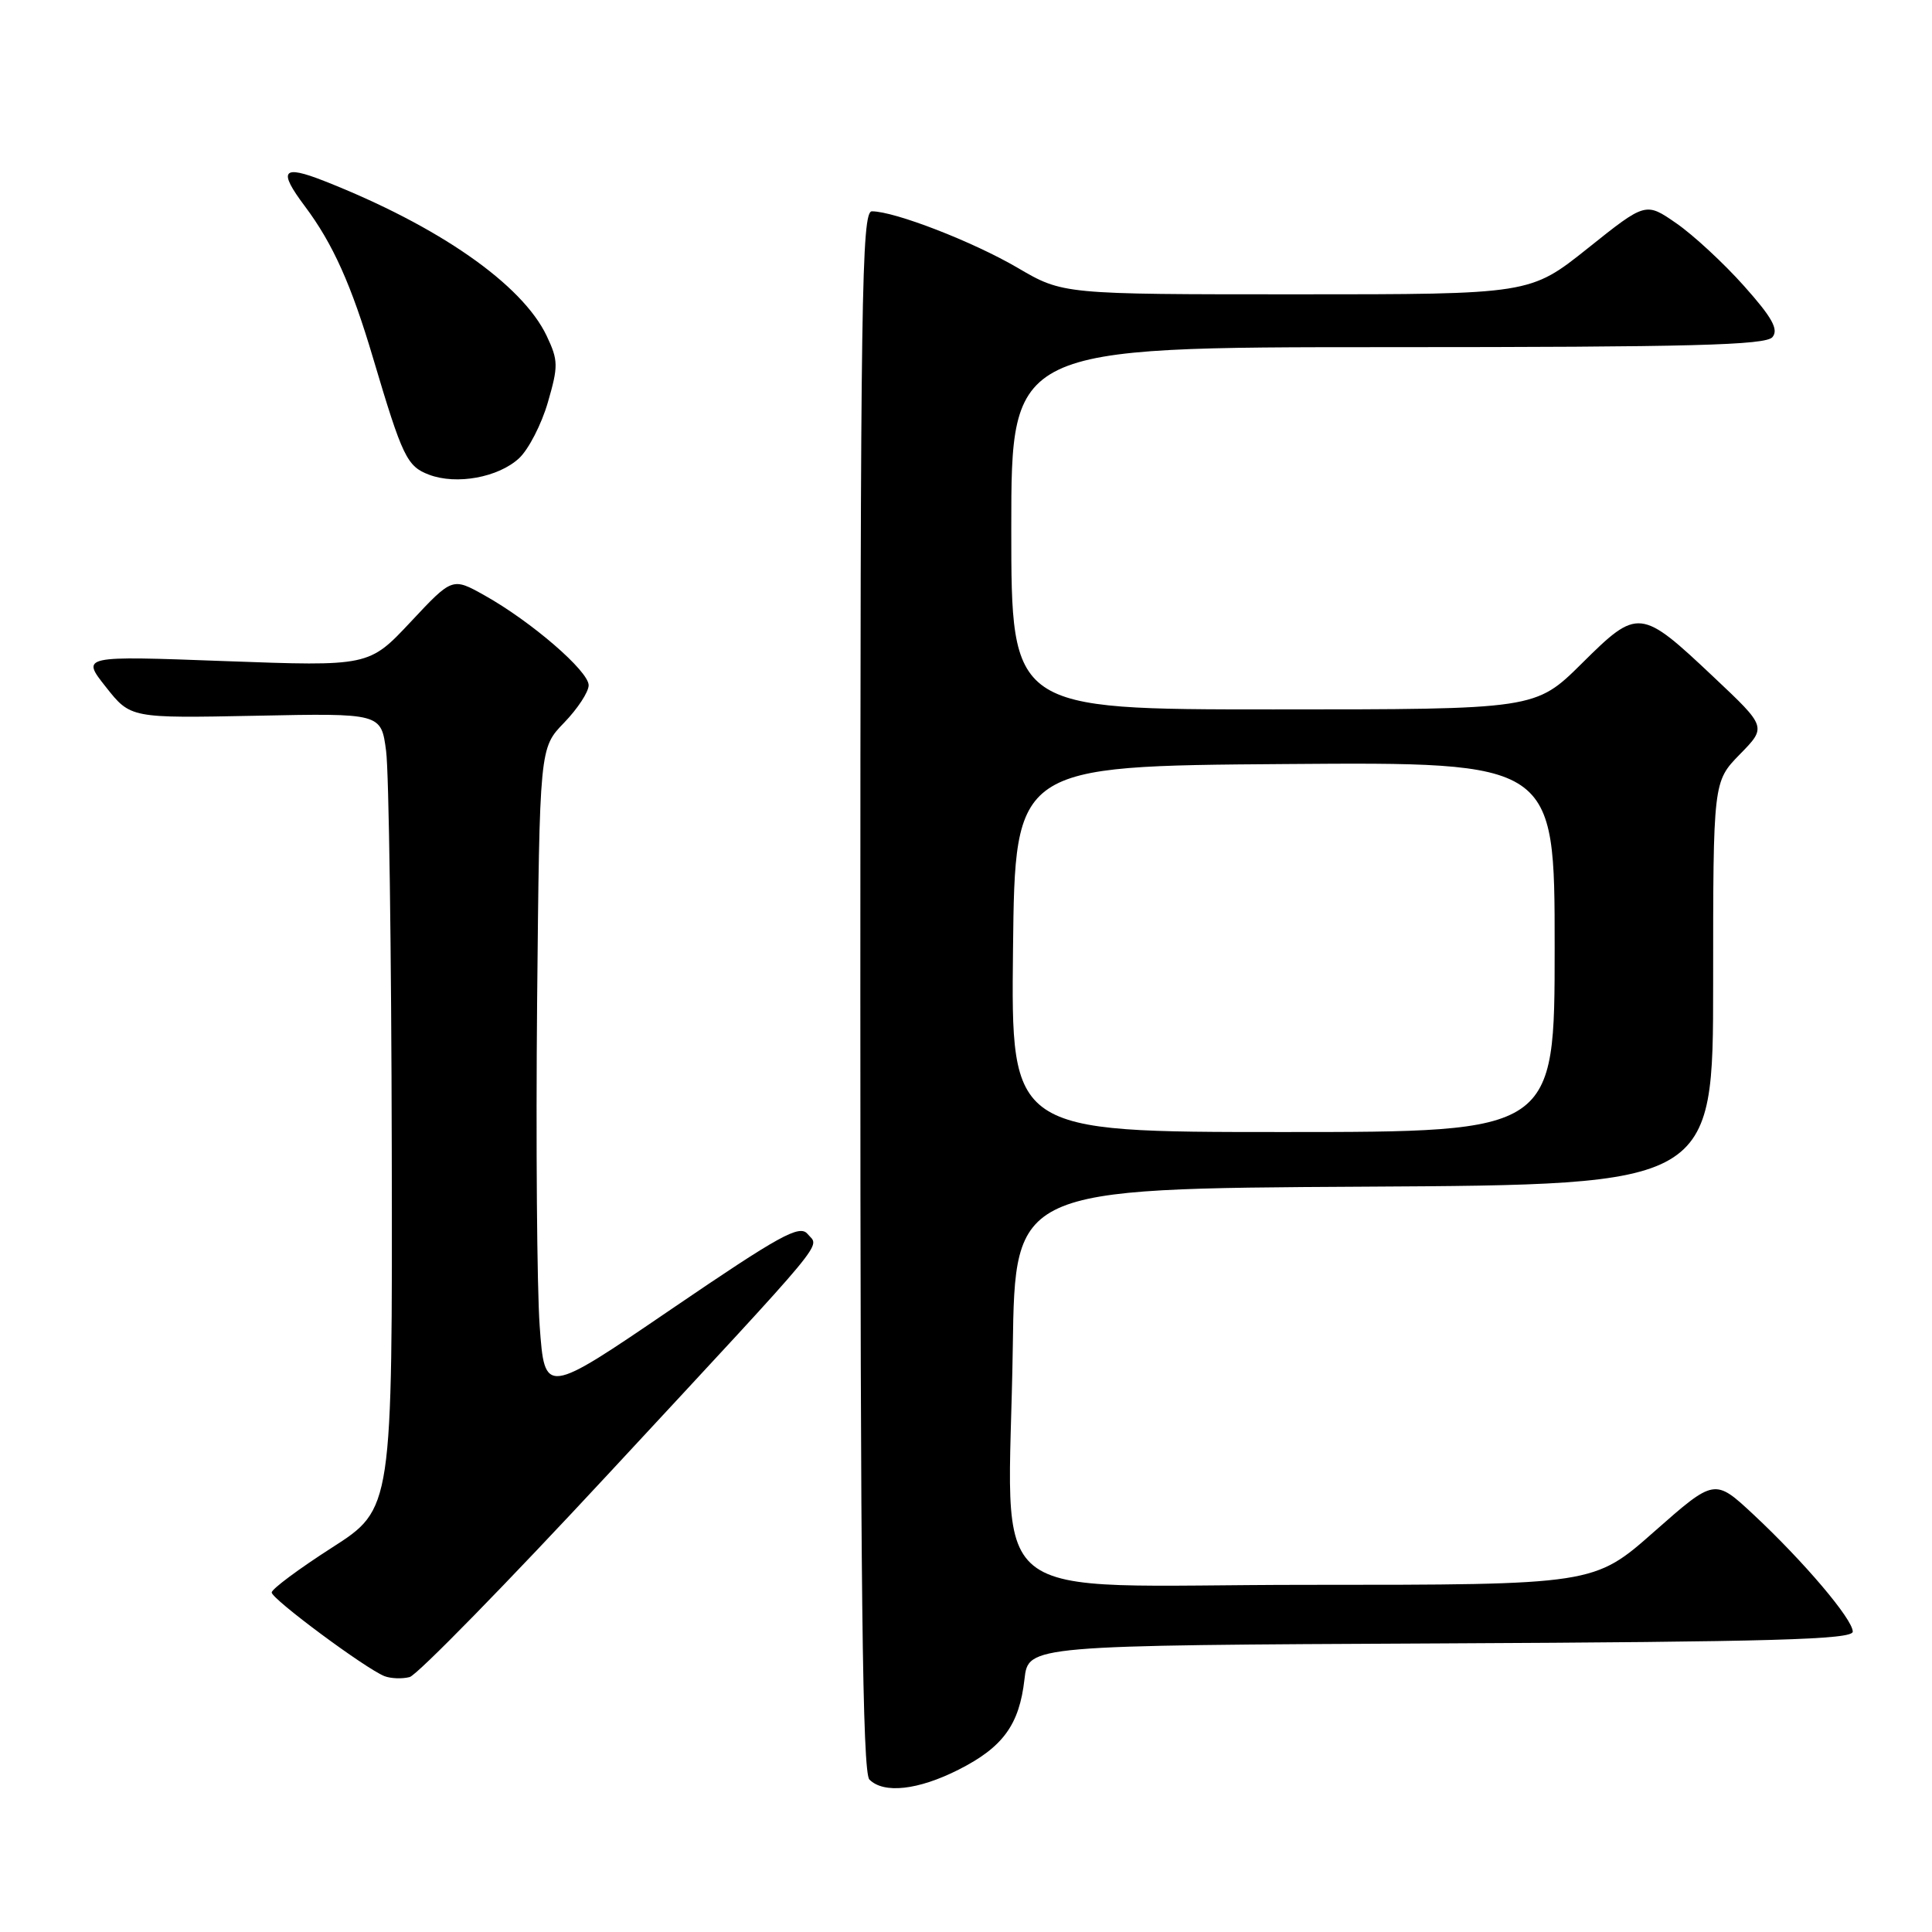 <?xml version="1.0" encoding="UTF-8" standalone="no"?>
<!DOCTYPE svg PUBLIC "-//W3C//DTD SVG 1.1//EN" "http://www.w3.org/Graphics/SVG/1.1/DTD/svg11.dtd" >
<svg xmlns="http://www.w3.org/2000/svg" xmlns:xlink="http://www.w3.org/1999/xlink" version="1.1" viewBox="0 0 256 256">
 <g >
 <path fill="currentColor"
d=" M 127.02 234.49 C 132.91 231.51 135.07 228.53 135.75 222.49 C 136.26 218.02 136.26 218.02 190.88 217.76 C 234.87 217.55 245.50 217.25 245.50 216.20 C 245.50 214.56 239.04 206.94 232.35 200.69 C 227.20 195.89 227.20 195.89 219.20 202.94 C 211.21 210.00 211.21 210.00 173.18 210.00 C 129.06 210.00 133.69 213.74 134.20 178.50 C 134.50 157.50 134.50 157.50 180.75 157.24 C 227.00 156.98 227.00 156.98 227.00 130.28 C 227.00 103.58 227.00 103.58 230.54 99.95 C 234.09 96.33 234.09 96.33 227.12 89.76 C 217.37 80.56 217.05 80.52 209.61 87.90 C 203.45 94.00 203.45 94.00 168.72 94.00 C 134.00 94.00 134.00 94.00 134.00 70.00 C 134.00 46.00 134.00 46.00 183.88 46.00 C 224.07 46.00 233.97 45.74 234.86 44.67 C 235.70 43.66 234.83 42.08 231.09 37.89 C 228.41 34.88 224.38 31.15 222.14 29.60 C 218.06 26.77 218.06 26.77 210.40 32.89 C 202.74 39.00 202.74 39.00 171.79 39.00 C 140.84 39.00 140.84 39.00 134.83 35.48 C 128.94 32.03 118.55 28.00 115.53 28.00 C 114.17 28.00 114.00 39.20 114.00 131.30 C 114.00 210.31 114.28 234.88 115.20 235.80 C 117.11 237.71 121.66 237.20 127.02 234.49 Z  M 80.79 195.11 C 110.53 163.05 108.58 165.40 107.01 163.51 C 105.95 162.23 103.37 163.65 88.97 173.46 C 72.18 184.90 72.18 184.90 71.51 175.70 C 71.15 170.64 71.00 151.34 71.17 132.80 C 71.50 99.11 71.50 99.11 74.75 95.76 C 76.54 93.91 78.00 91.68 78.00 90.80 C 78.00 88.92 70.40 82.36 64.22 78.90 C 59.94 76.50 59.94 76.50 54.42 82.40 C 48.89 88.30 48.89 88.30 29.82 87.60 C 10.75 86.89 10.75 86.89 14.03 91.03 C 17.30 95.17 17.30 95.17 33.90 94.84 C 50.50 94.50 50.50 94.50 51.16 99.50 C 51.53 102.25 51.86 125.97 51.91 152.21 C 52.00 199.93 52.00 199.93 44.00 205.06 C 39.60 207.88 36.00 210.56 36.00 211.01 C 36.00 211.88 48.44 221.11 50.95 222.10 C 51.79 222.42 53.28 222.48 54.28 222.22 C 55.27 221.96 67.20 209.76 80.79 195.11 Z  M 68.78 60.72 C 70.04 59.55 71.75 56.22 72.59 53.33 C 73.99 48.51 73.98 47.76 72.44 44.51 C 69.19 37.67 58.13 29.96 42.98 23.99 C 37.40 21.79 36.81 22.55 40.39 27.32 C 44.11 32.28 46.56 37.74 49.45 47.50 C 53.33 60.56 53.92 61.79 56.85 62.90 C 60.49 64.28 66.04 63.26 68.78 60.72 Z  M 134.23 125.75 C 134.50 101.50 134.50 101.50 170.25 101.24 C 206.00 100.97 206.00 100.97 206.00 125.49 C 206.00 150.00 206.00 150.00 169.98 150.00 C 133.96 150.00 133.96 150.00 134.23 125.75 Z "/>
</g>
</svg>